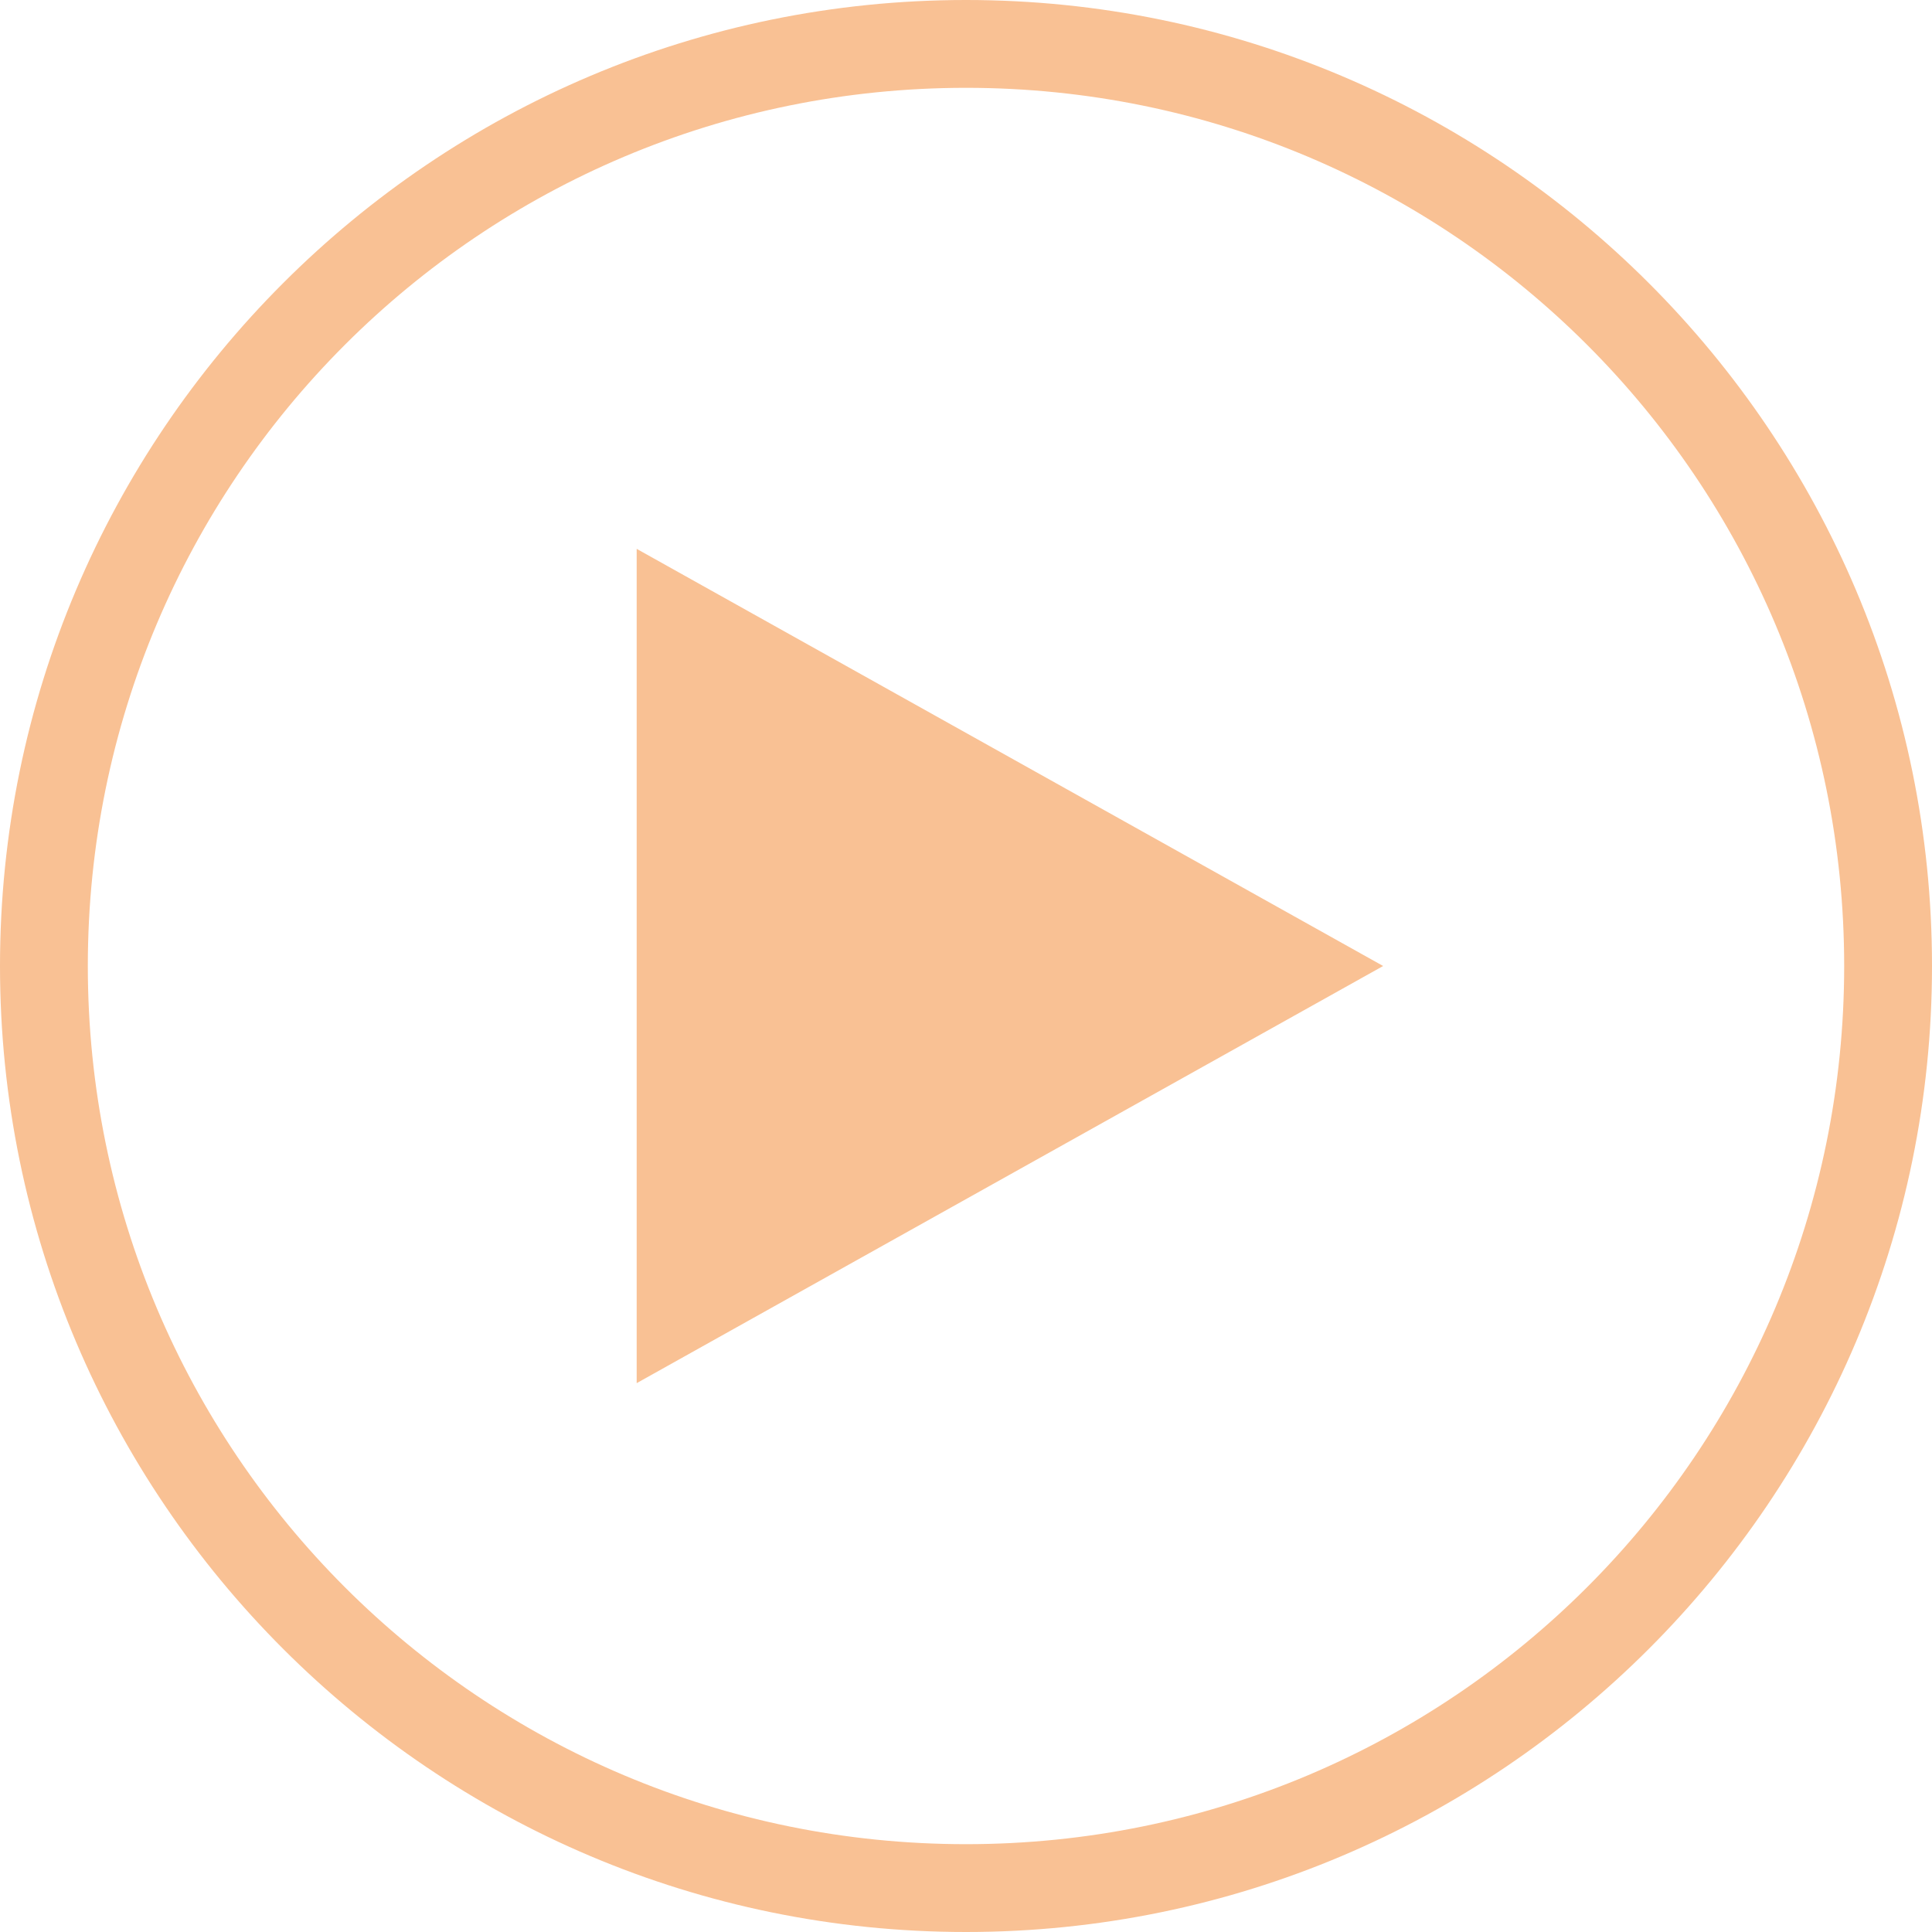 <svg width="35" height="35" viewBox="0 0 35 35" fill="none" xmlns="http://www.w3.org/2000/svg">
<g clip-path="url(#clip0_107_367)">
<path d="M17.5 0C7.844 0 -0 7.844 -0 17.5C-0 27.155 7.844 35 17.5 35C27.155 35 35 27.155 35 17.5C35 7.844 27.155 0 17.5 0ZM17.5 1.591C26.295 1.591 33.409 8.705 33.409 17.5C33.409 26.296 26.295 33.409 17.5 33.409C8.704 33.409 1.591 26.296 1.591 17.5C1.591 8.705 8.704 1.591 17.5 1.591ZM11.534 9.943V25.057L25.057 17.5L11.534 9.943Z" fill="#F9C194"/>
</g>
<defs>
<clipPath id="clip0_107_367">
<rect width="35" height="35" fill="white"/>
</clipPath>
</defs>
</svg>
